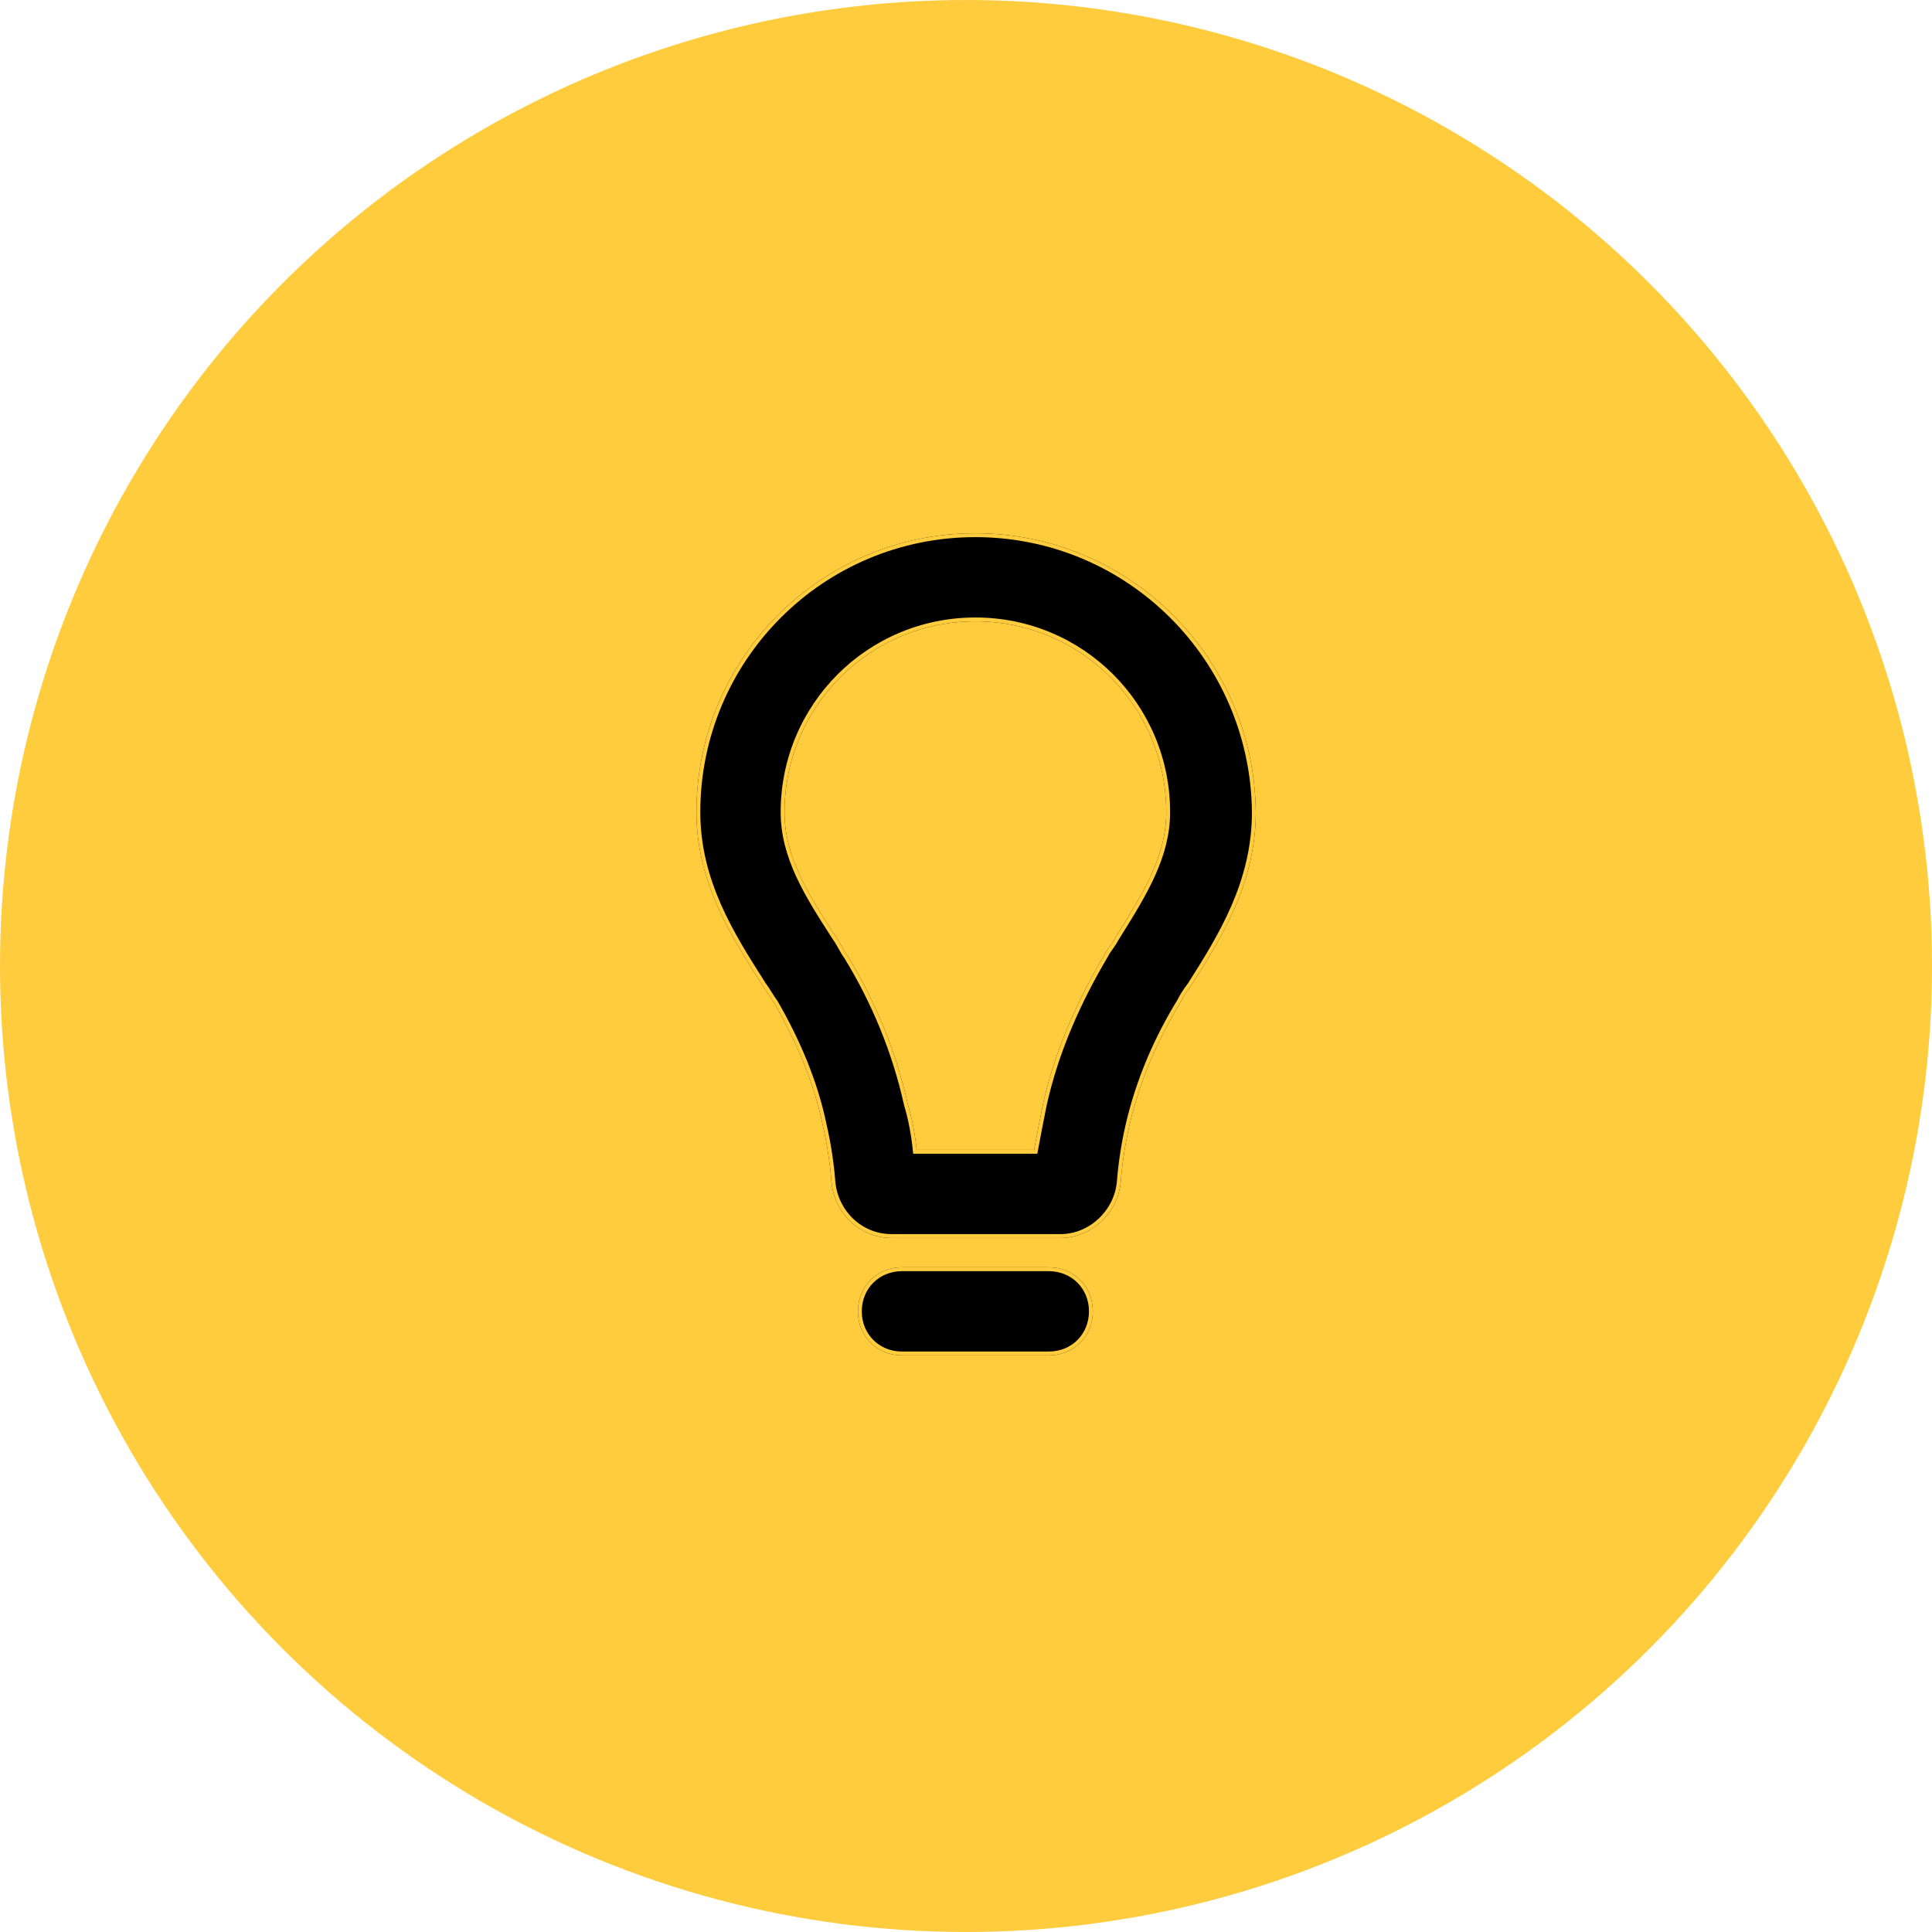 <svg width="100" height="100" viewBox="0 0 100 100" fill="none" xmlns="http://www.w3.org/2000/svg">
<circle cx="50" cy="50" r="50" fill="#FFCC3E"/>
<path d="M50.486 27.602C42.507 27.602 36.048 34.061 36.048 42.04C36.048 45.687 37.872 48.499 39.467 51.007C39.695 51.311 39.847 51.615 40.075 51.919C41.215 53.894 42.127 56.022 42.583 58.226C42.811 59.214 42.963 60.202 43.039 61.189C43.191 62.785 44.483 64.077 46.155 64.077H54.893C56.489 64.077 57.857 62.785 58.009 61.189C58.085 60.202 58.237 59.214 58.465 58.226C58.997 55.946 59.908 53.818 61.124 51.843C61.276 51.539 61.428 51.311 61.656 51.007C63.252 48.499 65 45.687 65 42.04C64.924 34.061 58.465 27.602 50.486 27.602ZM53.982 57.162C53.83 57.922 53.678 58.682 53.526 59.518H47.447C47.37 58.758 47.218 57.922 46.99 57.162C46.383 54.427 45.319 51.843 43.875 49.487C43.647 49.183 43.495 48.803 43.267 48.499C41.899 46.372 40.607 44.396 40.607 42.04C40.607 36.569 45.015 32.161 50.486 32.161C55.957 32.161 60.365 36.569 60.365 42.04C60.365 44.396 59.073 46.372 57.705 48.575C57.553 48.879 57.325 49.107 57.173 49.411C55.729 51.843 54.59 54.427 53.982 57.162Z" fill="black"/>
<path fill-rule="evenodd" clip-rule="evenodd" d="M40.243 51.808L40.249 51.819C41.396 53.807 42.317 55.954 42.778 58.183C43.008 59.179 43.161 60.175 43.238 61.172C43.382 62.672 44.594 63.877 46.155 63.877H54.893C56.381 63.877 57.666 62.669 57.809 61.172C57.886 60.175 58.04 59.178 58.27 58.181C58.806 55.881 59.726 53.736 60.949 51.745C61.106 51.433 61.264 51.197 61.492 50.893C63.088 48.384 64.799 45.62 64.8 42.041C64.725 34.171 58.354 27.802 50.486 27.802C42.617 27.802 36.248 34.171 36.248 42.04C36.248 45.576 37.992 48.316 39.576 50.805L39.632 50.893C39.749 51.05 39.846 51.206 39.939 51.354L39.941 51.357C40.036 51.51 40.127 51.654 40.235 51.799L40.243 51.808ZM39.467 51.007C39.444 50.971 39.421 50.934 39.398 50.898C37.819 48.418 36.048 45.635 36.048 42.04C36.048 34.061 42.507 27.602 50.486 27.602C58.465 27.602 64.924 34.061 65 42.04C65 45.687 63.252 48.499 61.656 51.007C61.428 51.311 61.276 51.539 61.124 51.843C59.908 53.818 58.997 55.946 58.465 58.226C58.237 59.214 58.085 60.202 58.009 61.189C57.857 62.785 56.489 64.077 54.893 64.077H46.155C44.483 64.077 43.191 62.785 43.039 61.189C42.963 60.202 42.811 59.214 42.583 58.226C42.127 56.022 41.215 53.894 40.075 51.919C39.961 51.767 39.866 51.615 39.771 51.463C39.676 51.311 39.581 51.159 39.467 51.007ZM53.693 59.718H47.266L47.247 59.538C47.172 58.789 47.023 57.966 46.799 57.22L46.797 57.213L46.795 57.206C46.193 54.495 45.139 51.935 43.709 49.6C43.59 49.439 43.491 49.261 43.399 49.096L43.396 49.09C43.3 48.917 43.211 48.759 43.107 48.619L43.103 48.614L43.099 48.608C43.075 48.57 43.05 48.532 43.026 48.495C41.692 46.42 40.407 44.422 40.407 42.04C40.407 36.458 44.904 31.961 50.486 31.961C56.068 31.961 60.565 36.458 60.565 42.04C60.565 44.358 59.349 46.312 58.055 48.392C57.997 48.485 57.938 48.579 57.88 48.673C57.797 48.836 57.697 48.977 57.605 49.105L57.602 49.11C57.506 49.244 57.42 49.365 57.352 49.501L57.349 49.507L57.345 49.513C55.91 51.931 54.78 54.494 54.177 57.204C54.026 57.963 53.874 58.721 53.722 59.554L53.693 59.718ZM53.982 57.162C53.83 57.922 53.678 58.682 53.526 59.518H47.447C47.37 58.758 47.218 57.922 46.99 57.162C46.383 54.427 45.319 51.843 43.875 49.487C43.761 49.335 43.666 49.164 43.571 48.993C43.476 48.822 43.381 48.651 43.267 48.499L43.21 48.41C41.863 46.316 40.607 44.363 40.607 42.04C40.607 36.569 45.015 32.161 50.486 32.161C55.957 32.161 60.365 36.569 60.365 42.04C60.365 44.299 59.178 46.208 57.874 48.304C57.818 48.394 57.762 48.484 57.705 48.575C57.629 48.727 57.534 48.86 57.439 48.993C57.344 49.126 57.249 49.259 57.173 49.411C55.729 51.843 54.59 54.427 53.982 57.162Z" fill="#FFCC3E"/>
<path d="M54.285 70.155H46.686C45.394 70.155 44.406 69.167 44.406 67.875C44.406 66.584 45.394 65.596 46.686 65.596H54.285C55.577 65.596 56.565 66.584 56.565 67.875C56.565 69.167 55.577 70.155 54.285 70.155Z" fill="black"/>
<path fill-rule="evenodd" clip-rule="evenodd" d="M46.686 69.955H54.285C55.466 69.955 56.365 69.057 56.365 67.875C56.365 66.694 55.466 65.796 54.285 65.796H46.686C45.505 65.796 44.606 66.694 44.606 67.875C44.606 69.057 45.505 69.955 46.686 69.955ZM46.686 70.155H54.285C55.577 70.155 56.565 69.167 56.565 67.875C56.565 66.584 55.577 65.596 54.285 65.596H46.686C45.394 65.596 44.406 66.584 44.406 67.875C44.406 69.167 45.394 70.155 46.686 70.155Z" fill="#FFCC3E"/>
</svg>
